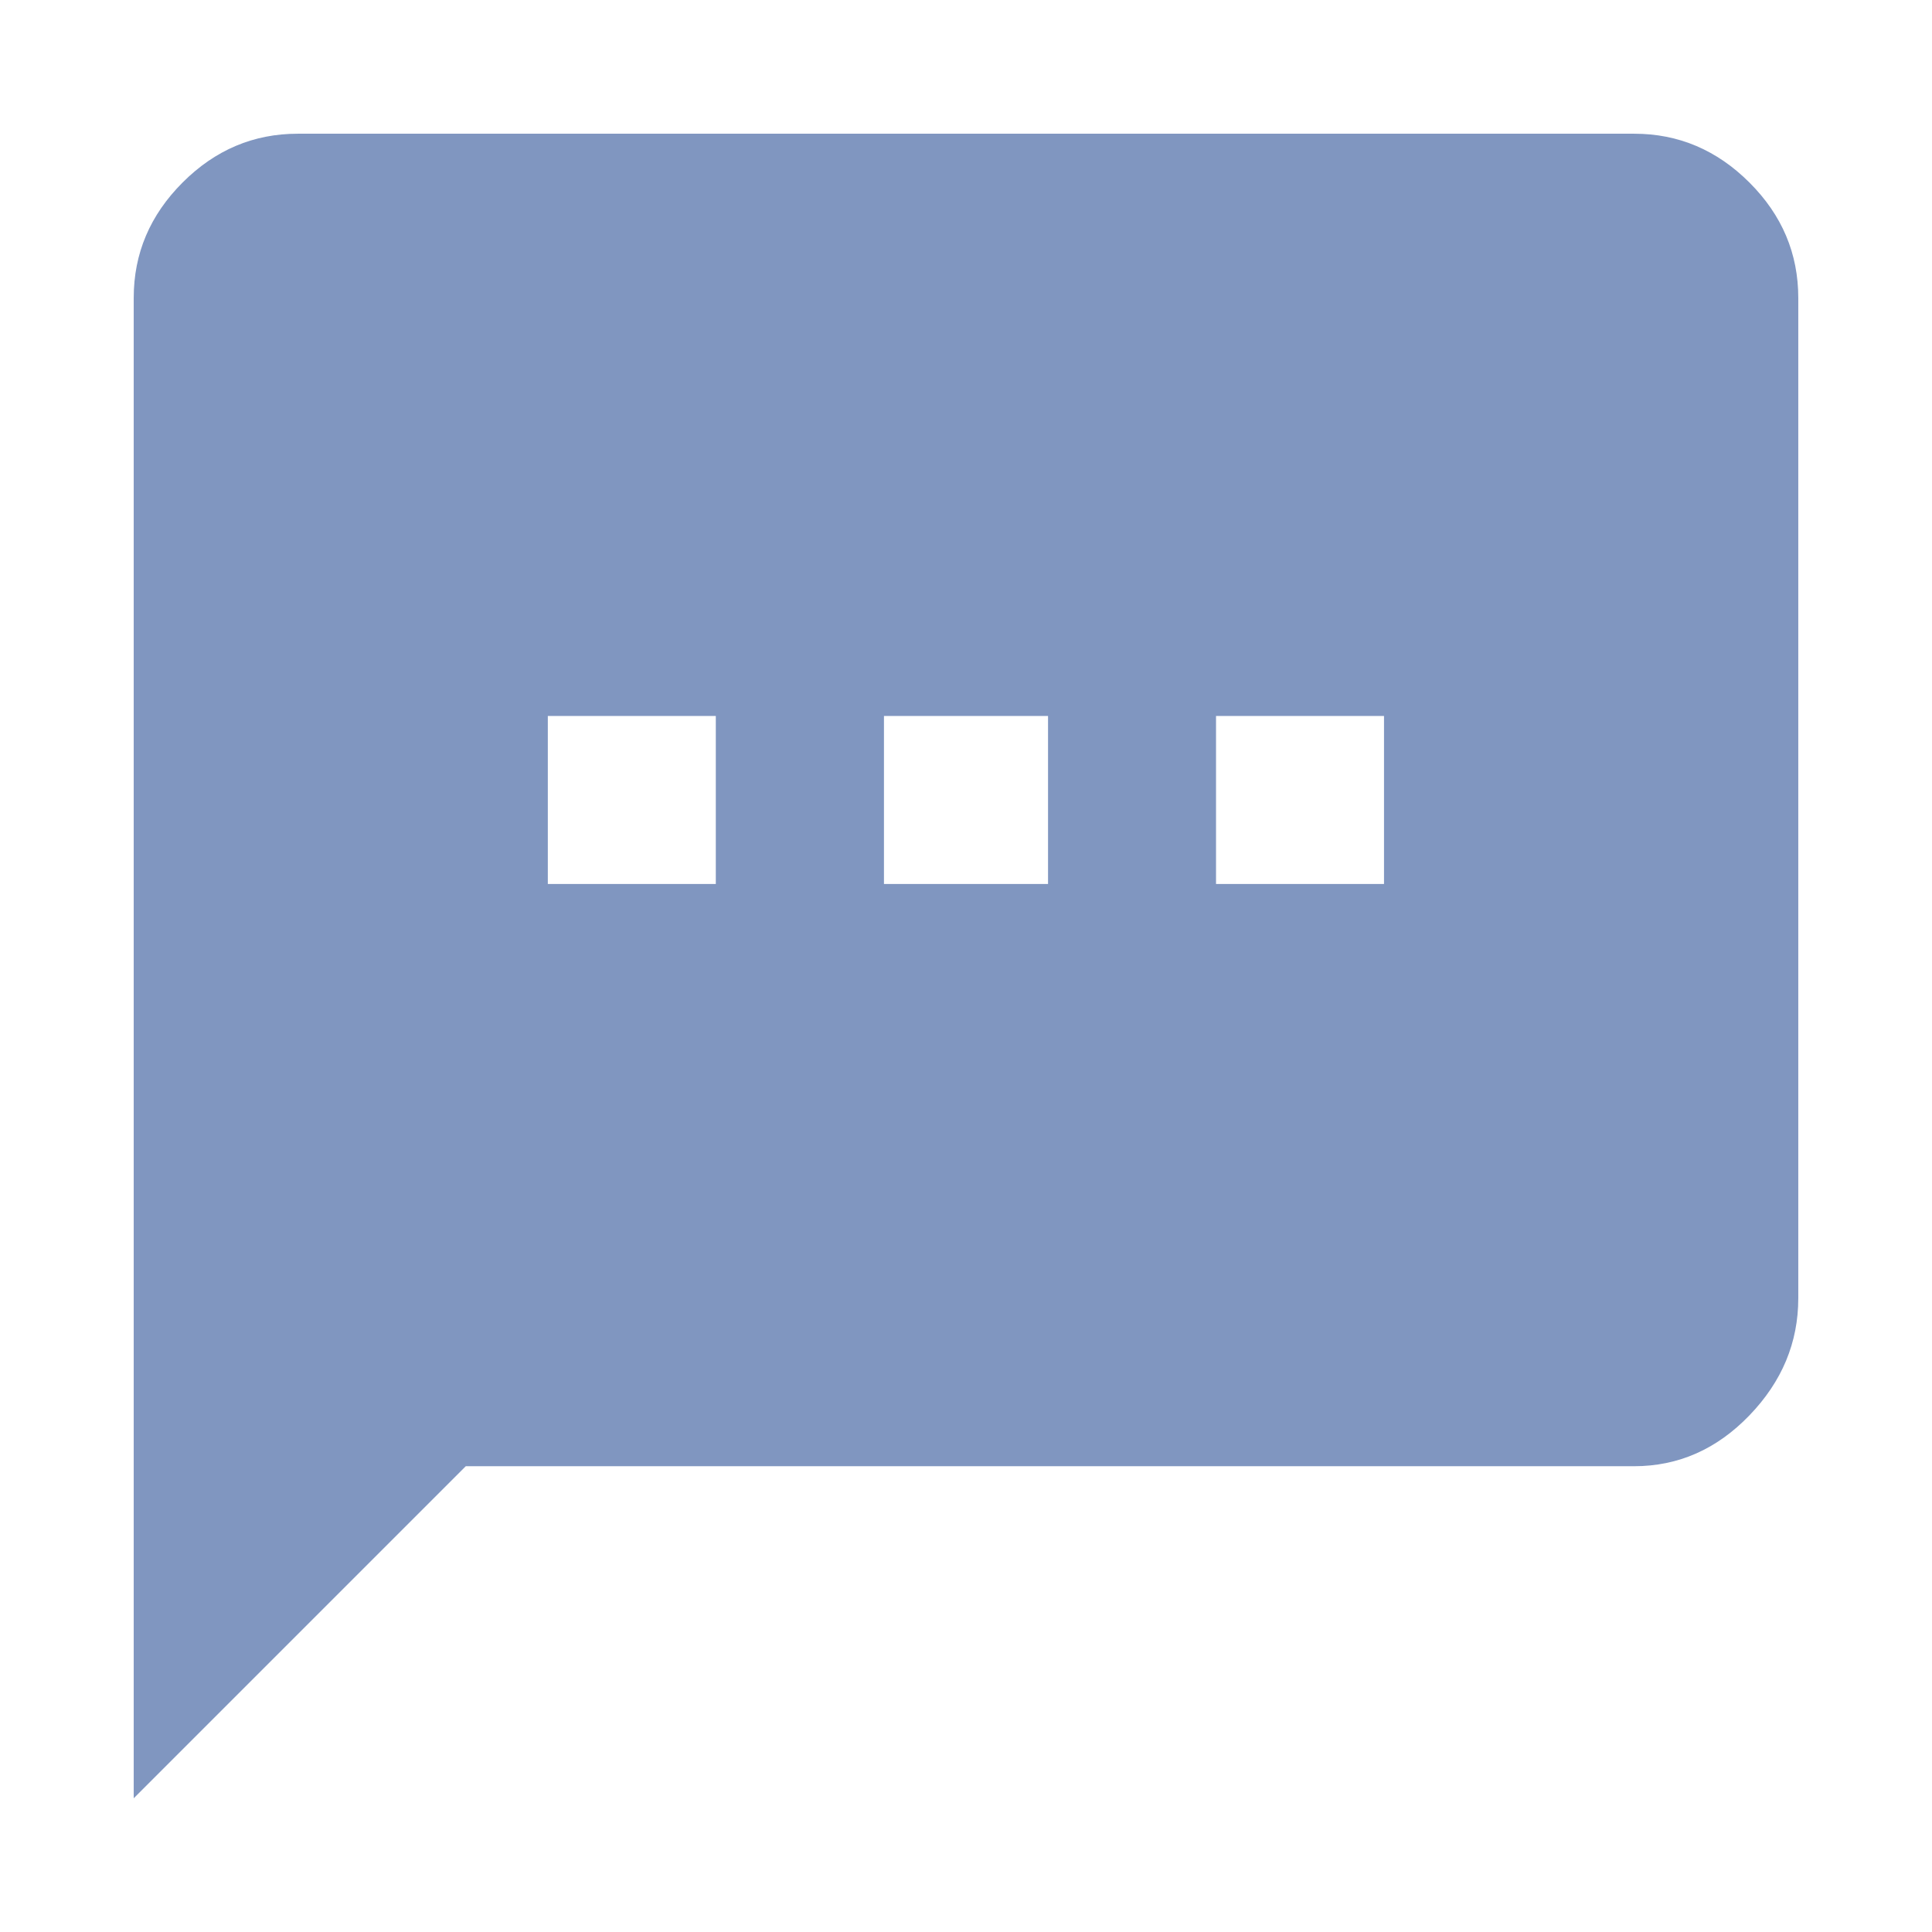 <?xml version="1.0" encoding="UTF-8" standalone="no"?>
<!-- Svg Vector Icons : http://www.onlinewebfonts.com/icon -->

<svg
   version="1.1"
   x="0px"
   y="0px"
   viewBox="0 0 1000 1000"
   enable-background="new 0 0 1000 1000"
   xml:space="preserve"
   id="svg5650"
   sodipodi:docname="sms-icon.svg"
   inkscape:version="1.2-alpha1 (b6a15bbbed, 2022-02-23)"
   xmlns:inkscape="http://www.inkscape.org/namespaces/inkscape"
   xmlns:sodipodi="http://sodipodi.sourceforge.net/DTD/sodipodi-0.dtd"
   xmlns="http://www.w3.org/2000/svg"
   xmlns:svg="http://www.w3.org/2000/svg"><defs
   id="defs5654" /><sodipodi:namedview
   id="namedview5652"
   pagecolor="#ffffff"
   bordercolor="#000000"
   borderopacity="0.25"
   inkscape:pageshadow="2"
   inkscape:pageopacity="0.0"
   inkscape:pagecheckerboard="0"
   inkscape:deskcolor="#d1d1d1"
   showgrid="false"
   inkscape:zoom="0.72619866"
   inkscape:cx="-88.818671"
   inkscape:cy="605.89481"
   inkscape:window-width="2560"
   inkscape:window-height="1369"
   inkscape:window-x="-8"
   inkscape:window-y="-8"
   inkscape:window-maximized="1"
   inkscape:current-layer="svg5650" />
<path
   d="M 716.361,457.537 V 370.588 H 629.412 v 86.949 z m -173.898,0 V 370.588 h -84.927 v 86.949 z m -171.963,0 V 370.588 h -86.949 v 86.949 z M 845.861,69.212 c 22.946,0 42.815,8.44 59.695,25.32 16.88,16.88 25.232,36.749 25.232,59.695 v 517.736 c 0,22.946 -8.44,43.167 -25.32,60.662 -16.88,17.495 -36.749,26.287 -59.695,26.287 H 241.088 L 69.212,930.788 V 154.139 c 0,-22.946 8.44,-42.815 25.32,-59.695 C 111.412,77.564 131.281,69.212 154.139,69.212 Z"
   id="path5646"
   style="fill:#8096c0;fill-opacity:1;stroke-width:0.879" />
</svg>
